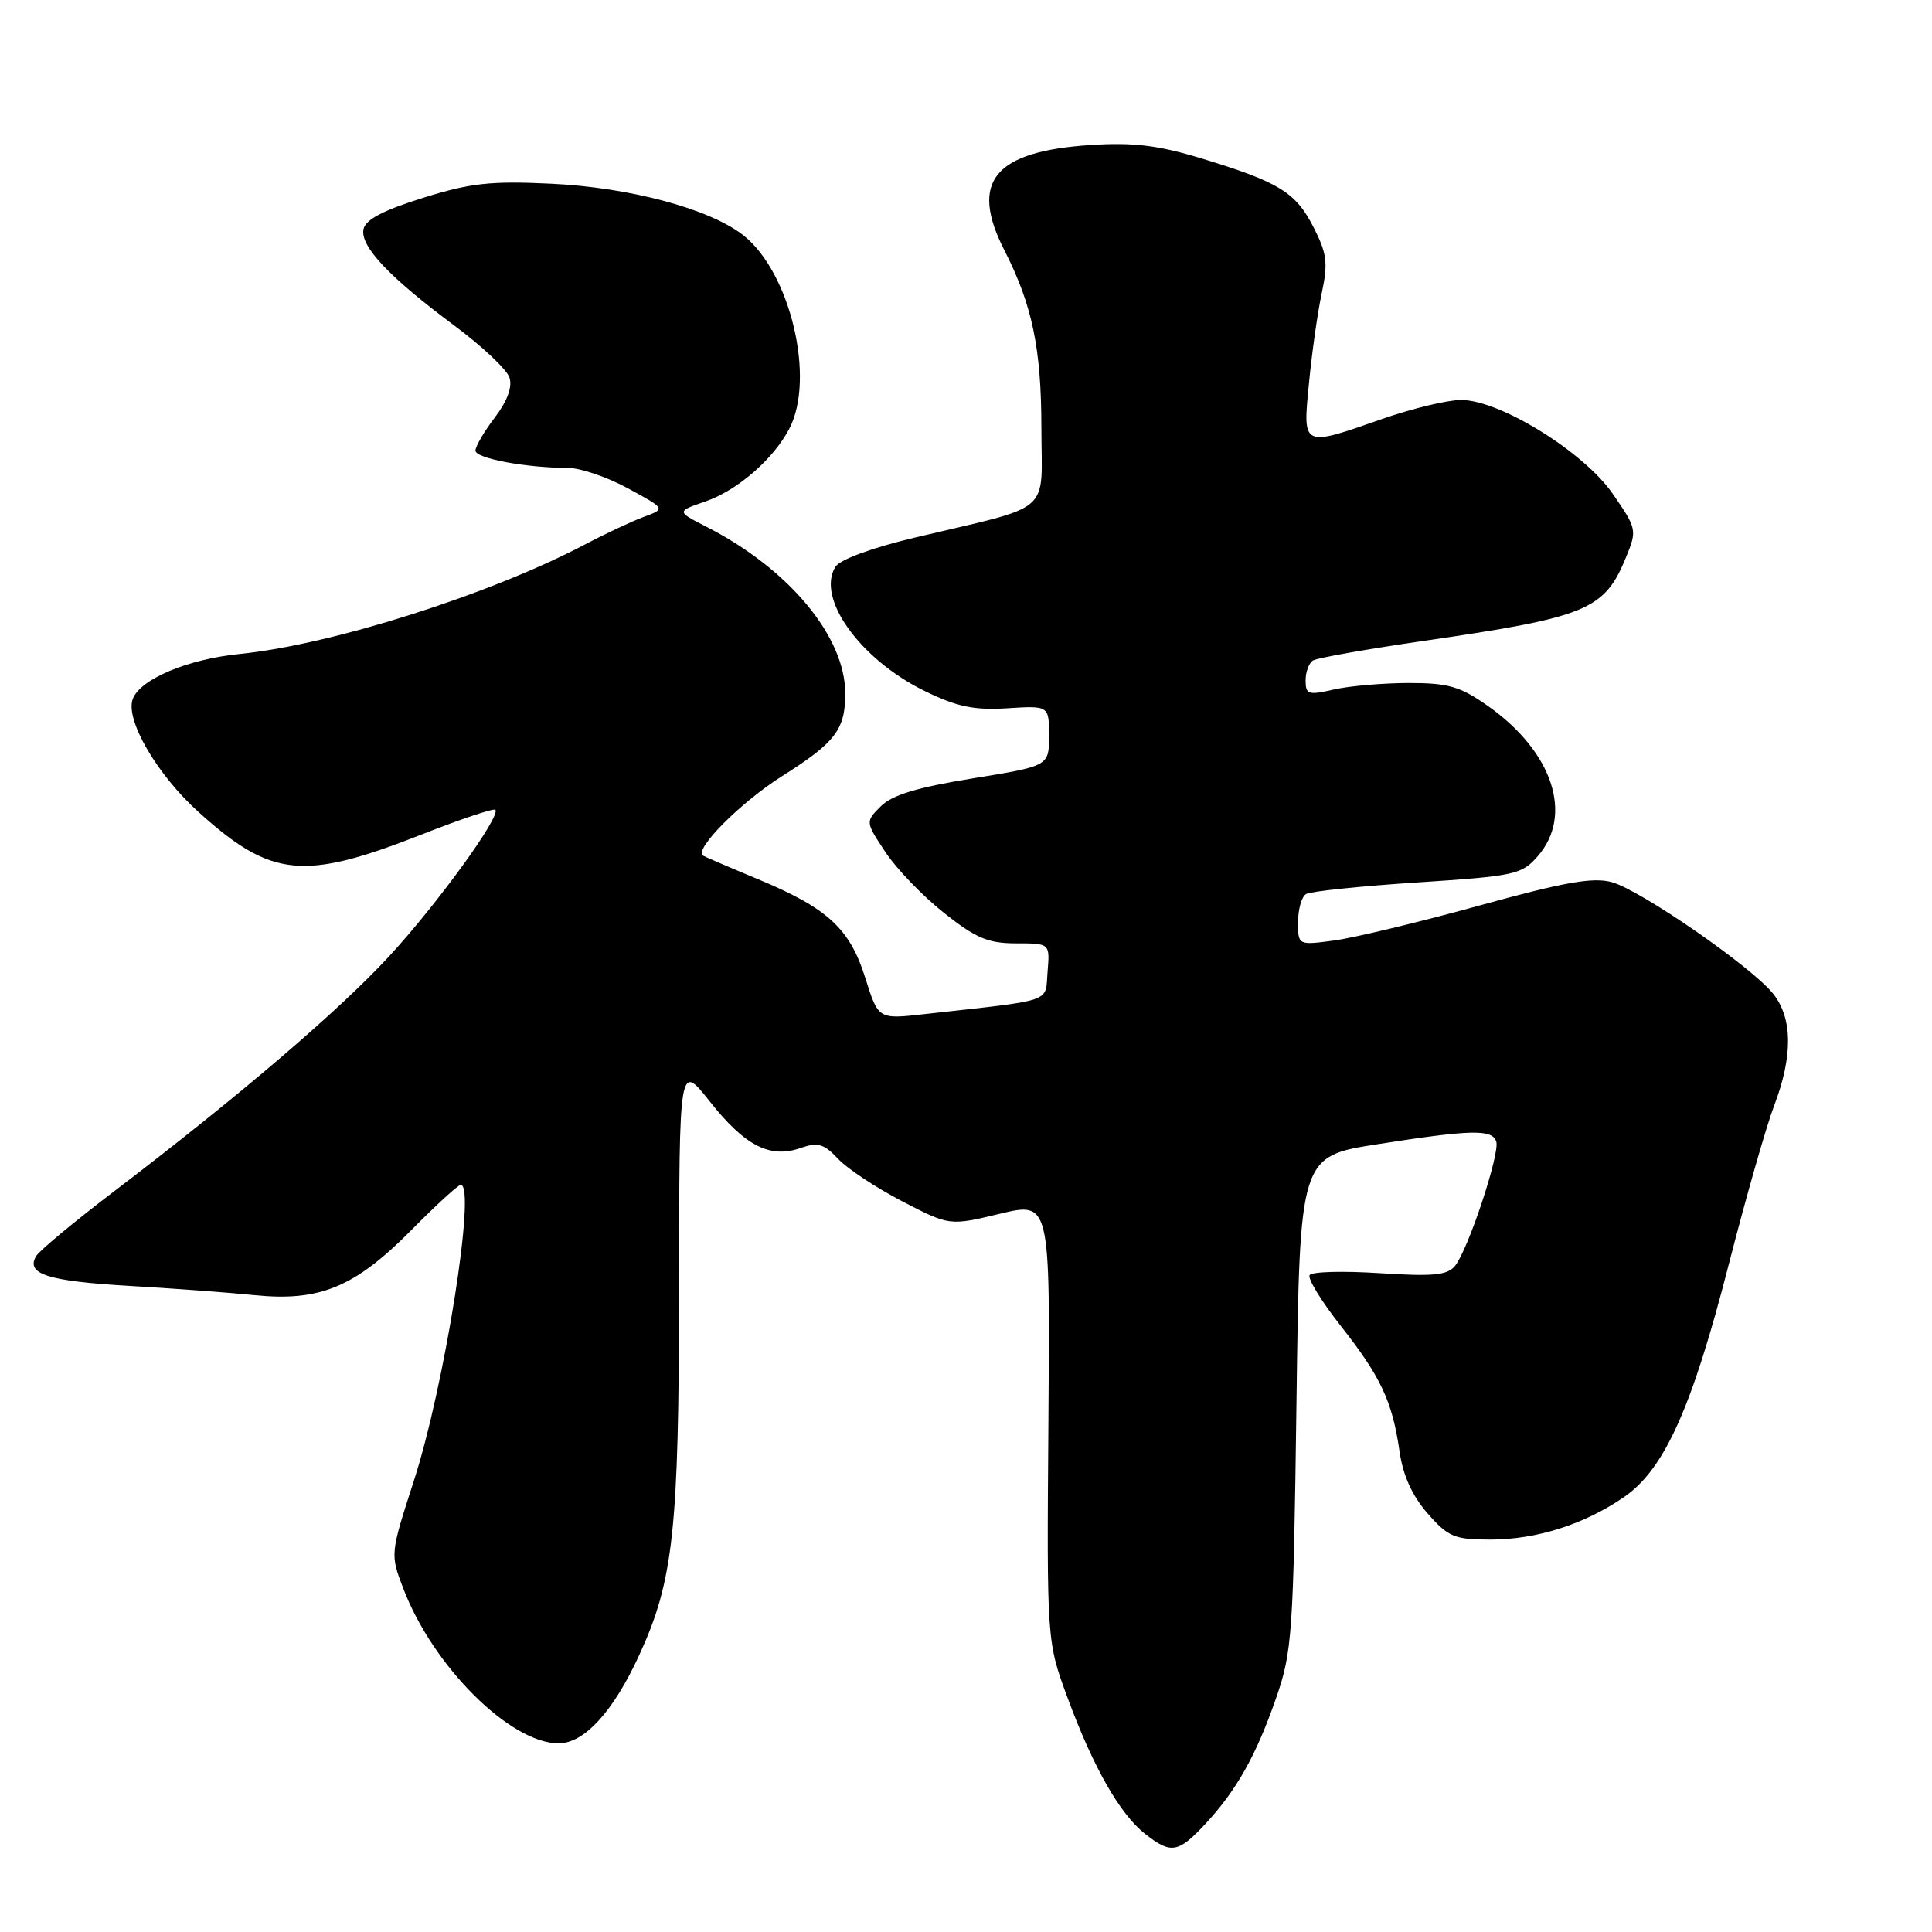 <?xml version="1.0" encoding="UTF-8" standalone="no"?>
<!DOCTYPE svg PUBLIC "-//W3C//DTD SVG 1.1//EN" "http://www.w3.org/Graphics/SVG/1.1/DTD/svg11.dtd" >
<svg xmlns="http://www.w3.org/2000/svg" xmlns:xlink="http://www.w3.org/1999/xlink" version="1.1" viewBox="0 0 256 256">
 <g >
 <path fill="currentColor"
d=" M 159.65 241.75 C 163.81 237.29 166.43 232.66 169.09 225.00 C 171.22 218.89 171.38 216.56 171.79 185.86 C 172.22 153.22 172.22 153.22 182.55 151.61 C 194.98 149.67 197.70 149.61 198.26 151.25 C 198.79 152.78 194.51 165.69 192.78 167.76 C 191.77 168.98 189.85 169.16 182.79 168.70 C 177.97 168.39 173.81 168.50 173.53 168.96 C 173.25 169.41 175.09 172.42 177.62 175.64 C 182.97 182.44 184.49 185.68 185.44 192.29 C 185.91 195.54 187.12 198.20 189.17 200.54 C 191.91 203.66 192.72 204.00 197.48 204.00 C 203.63 204.00 209.98 201.97 215.26 198.32 C 220.55 194.65 224.22 186.49 229.08 167.50 C 231.34 158.70 234.04 149.24 235.09 146.48 C 237.57 139.97 237.53 134.94 234.98 131.71 C 232.21 128.18 217.43 117.96 213.57 116.89 C 211.08 116.21 207.31 116.87 195.99 120.00 C 188.06 122.19 179.42 124.27 176.79 124.62 C 172.00 125.26 172.00 125.26 172.00 122.19 C 172.00 120.50 172.47 118.83 173.05 118.47 C 173.63 118.11 180.26 117.42 187.80 116.93 C 200.73 116.08 201.63 115.89 203.75 113.46 C 208.53 108.00 205.74 99.58 197.15 93.54 C 193.47 90.95 191.92 90.50 186.67 90.50 C 183.27 90.51 178.81 90.89 176.75 91.36 C 173.36 92.14 173.00 92.03 173.00 90.17 C 173.00 89.04 173.44 87.85 173.98 87.52 C 174.51 87.18 181.15 86.01 188.73 84.91 C 210.31 81.77 212.60 80.83 215.46 73.83 C 216.93 70.24 216.89 70.06 213.71 65.45 C 209.88 59.89 198.75 53.00 193.59 53.00 C 191.81 53.00 187.13 54.13 183.19 55.50 C 172.47 59.25 172.61 59.32 173.45 50.75 C 173.83 46.76 174.59 41.40 175.14 38.84 C 175.99 34.85 175.83 33.59 174.05 30.11 C 171.69 25.47 169.46 24.11 159.16 20.98 C 153.46 19.25 150.19 18.85 144.59 19.21 C 131.71 20.04 128.42 24.03 133.09 33.17 C 136.78 40.41 137.98 46.16 137.99 56.71 C 138.00 68.38 139.82 66.81 121.10 71.26 C 115.55 72.58 111.29 74.15 110.70 75.10 C 108.12 79.23 113.95 87.36 122.52 91.56 C 126.82 93.66 129.03 94.12 133.46 93.85 C 139.00 93.50 139.00 93.50 139.00 97.50 C 139.00 101.50 139.00 101.50 128.89 103.14 C 121.54 104.33 118.22 105.34 116.72 106.83 C 114.66 108.89 114.66 108.89 117.33 112.92 C 118.80 115.14 122.29 118.76 125.09 120.97 C 129.31 124.32 130.94 125.00 134.65 125.00 C 139.12 125.00 139.12 125.00 138.81 128.75 C 138.46 132.93 139.92 132.43 122.44 134.38 C 116.38 135.06 116.38 135.06 114.66 129.59 C 112.59 123.01 109.68 120.34 100.37 116.47 C 96.59 114.90 93.34 113.50 93.14 113.37 C 91.95 112.53 98.17 106.29 103.62 102.85 C 110.71 98.37 112.00 96.68 112.00 91.88 C 112.00 84.35 104.52 75.37 93.63 69.81 C 89.63 67.77 89.63 67.77 93.43 66.46 C 97.69 65.00 102.47 60.86 104.59 56.80 C 108.07 50.14 104.72 36.07 98.49 31.17 C 94.03 27.67 83.46 24.83 73.00 24.34 C 64.99 23.96 62.32 24.25 56.01 26.23 C 50.72 27.89 48.41 29.11 48.16 30.39 C 47.73 32.65 51.58 36.73 60.20 43.14 C 63.89 45.88 67.18 48.98 67.51 50.04 C 67.91 51.28 67.21 53.17 65.56 55.33 C 64.15 57.18 63.00 59.15 63.00 59.71 C 63.00 60.74 69.75 62.00 75.25 62.00 C 76.89 62.00 80.47 63.22 83.21 64.71 C 88.20 67.42 88.20 67.42 85.35 68.47 C 83.78 69.05 80.25 70.70 77.50 72.15 C 64.89 78.78 43.92 85.44 31.79 86.65 C 24.89 87.34 18.61 89.97 17.60 92.60 C 16.55 95.33 20.78 102.62 26.33 107.62 C 35.96 116.31 40.21 116.73 55.86 110.58 C 61.01 108.55 65.41 107.08 65.63 107.30 C 66.43 108.10 57.88 119.88 51.52 126.76 C 44.76 134.06 31.50 145.38 15.14 157.84 C 9.84 161.87 5.17 165.76 4.76 166.48 C 3.43 168.82 6.35 169.75 17.00 170.38 C 22.78 170.71 30.33 171.27 33.78 171.62 C 42.39 172.48 47.04 170.54 54.50 163.00 C 57.76 159.70 60.71 157.00 61.05 157.00 C 63.13 157.00 58.92 183.62 54.84 196.21 C 51.70 205.92 51.70 205.93 53.44 210.49 C 57.38 220.81 67.61 231.00 74.02 231.00 C 77.42 231.00 81.26 226.80 84.69 219.33 C 89.24 209.46 89.96 202.75 89.98 170.66 C 90.00 140.82 90.00 140.82 94.06 145.96 C 98.70 151.83 102.02 153.54 106.07 152.12 C 108.37 151.32 109.17 151.55 111.05 153.55 C 112.27 154.86 116.10 157.39 119.55 159.18 C 125.82 162.43 125.82 162.43 132.48 160.83 C 139.15 159.24 139.15 159.24 138.92 188.37 C 138.70 217.50 138.70 217.50 141.47 225.00 C 144.88 234.22 148.39 240.37 151.73 243.00 C 155.15 245.69 156.10 245.54 159.65 241.75 Z "/>
</g>
</svg>